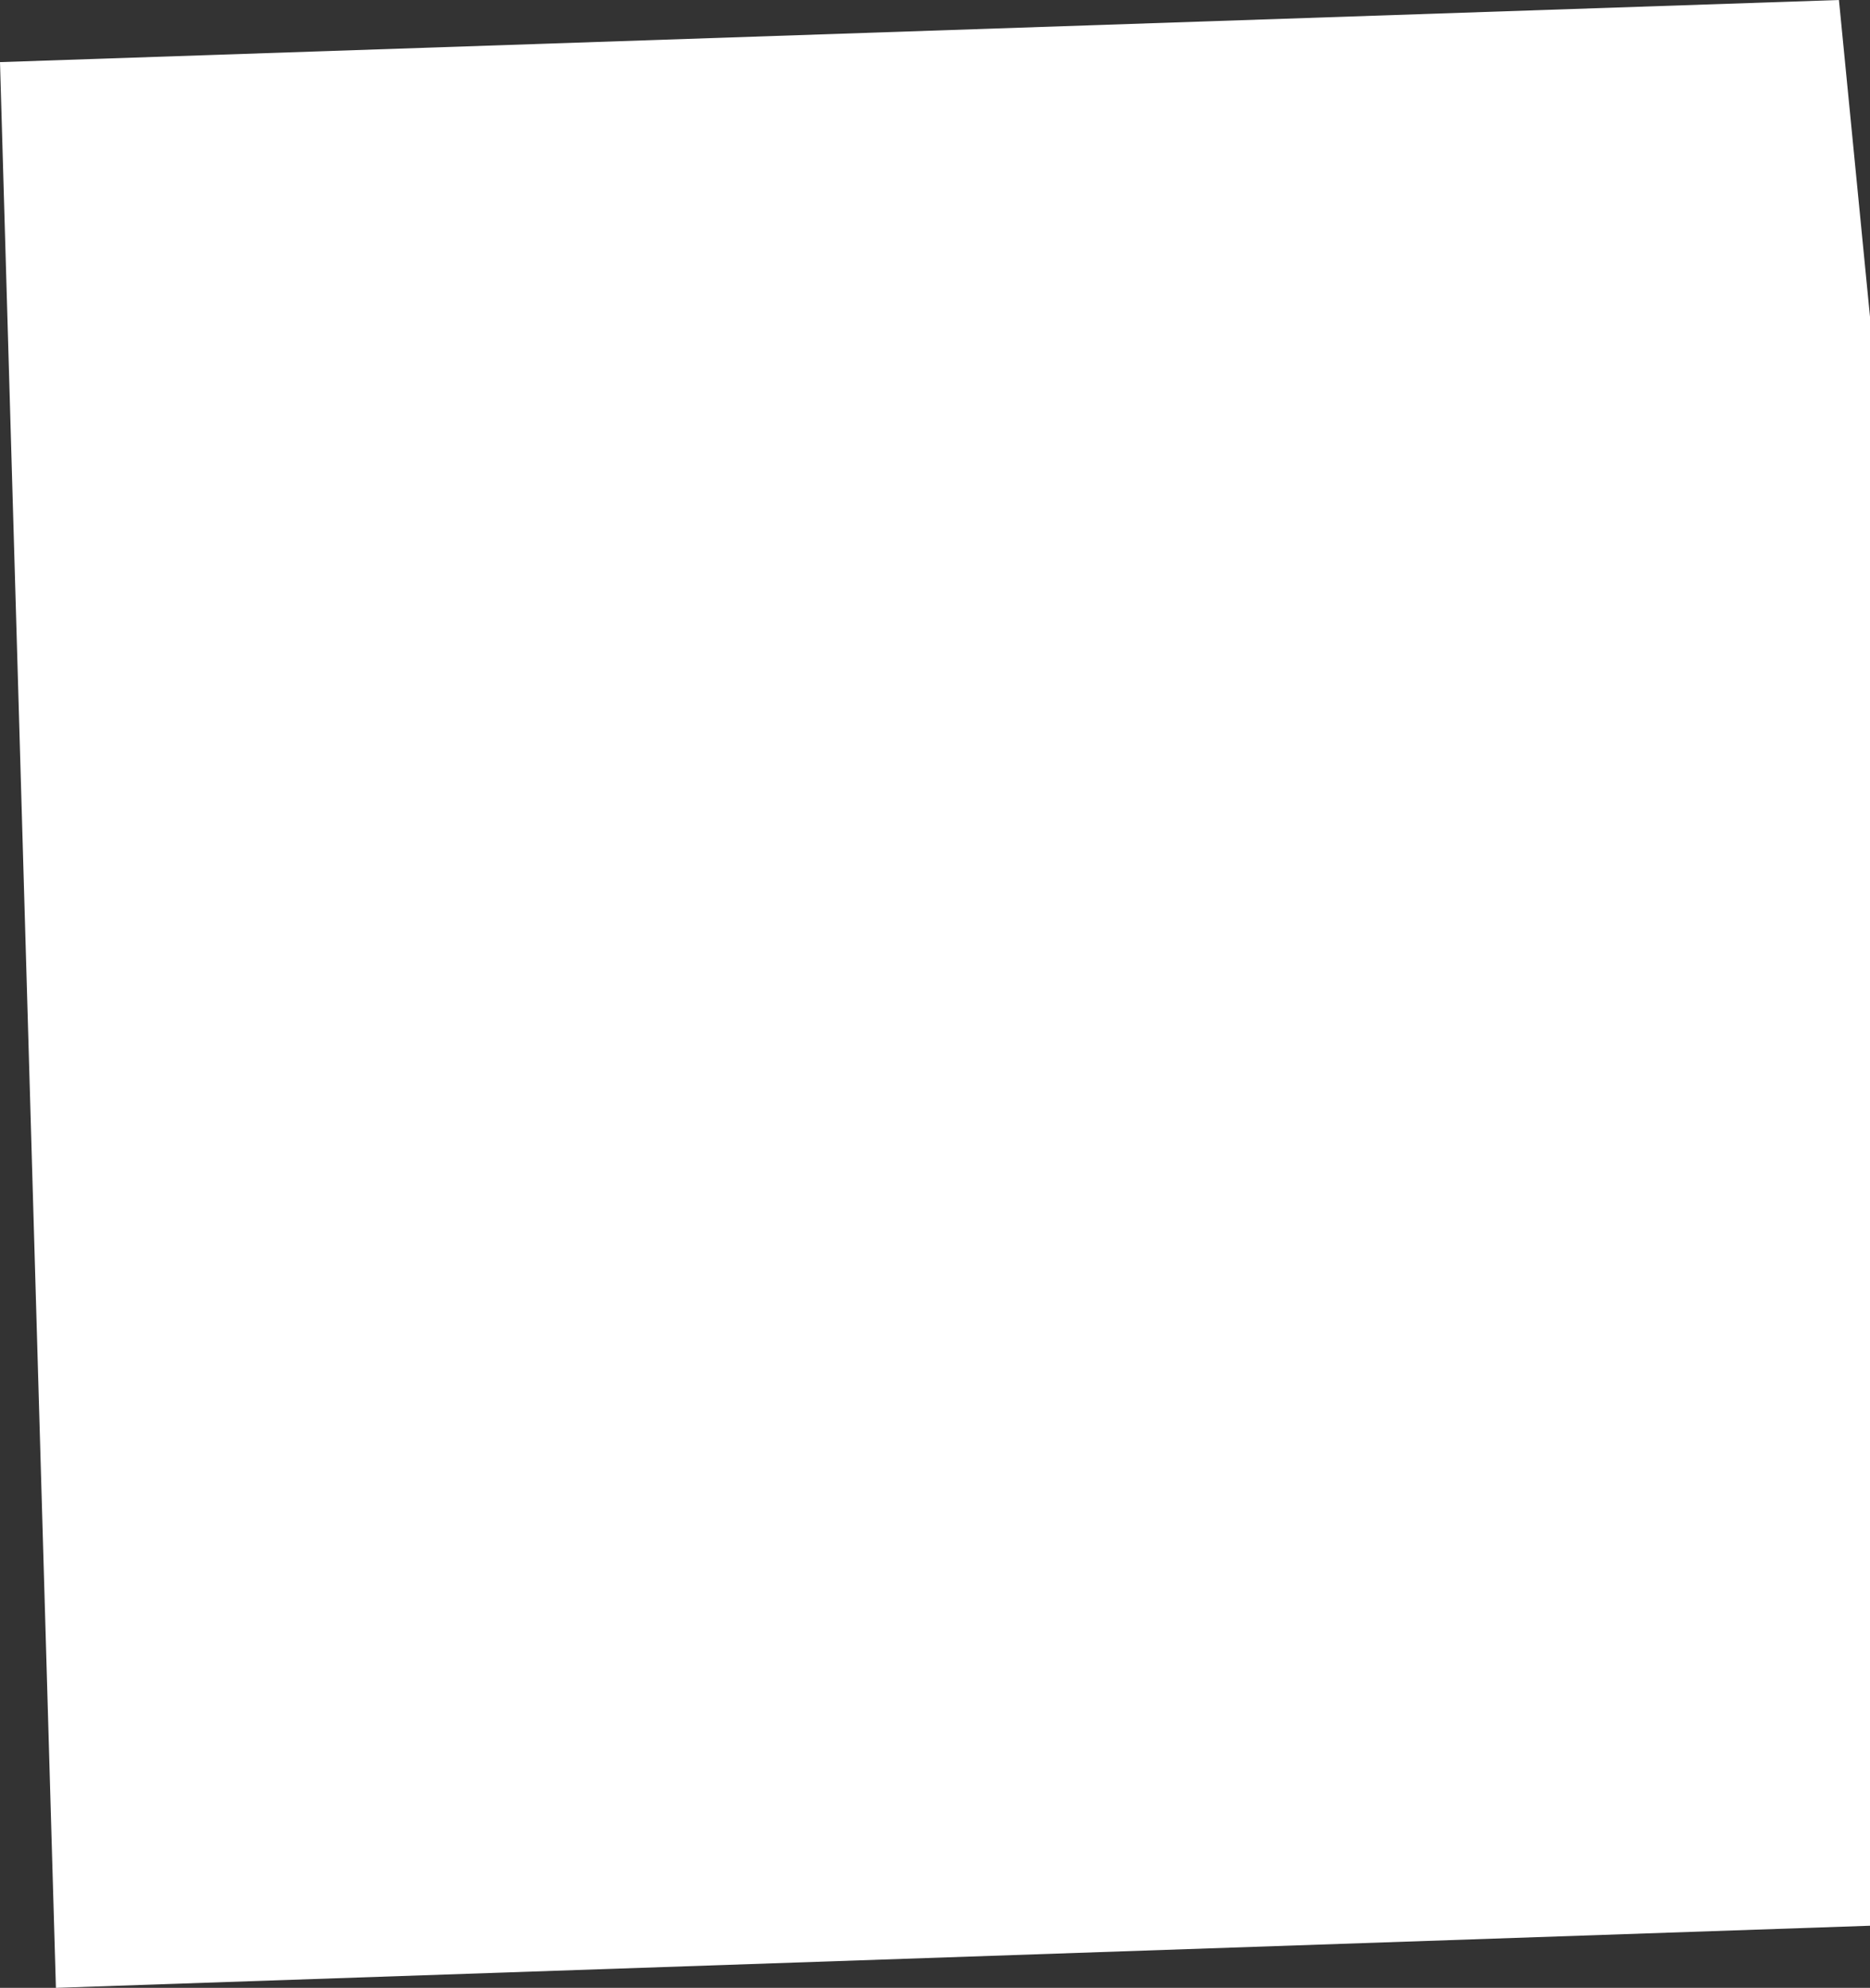 <?xml version="1.0" encoding="UTF-8" standalone="no"?>
<svg xmlns:xlink="http://www.w3.org/1999/xlink" height="16.0px" width="15.05px" xmlns="http://www.w3.org/2000/svg">
  <rect width="100%" height="100%" fill="#333333" stroke="none"/>
  <g transform="matrix(1.0, 0.0, 0.0, 1.0, 0.0, 0.0)">
    <path d="M0.0 0.5 L14.8 0.0 15.05 2.55 15.05 15.5 0.45 16.0 0.0 0.5" fill="#ffffff" fill-rule="evenodd" stroke="none"/>
  </g>
</svg>
